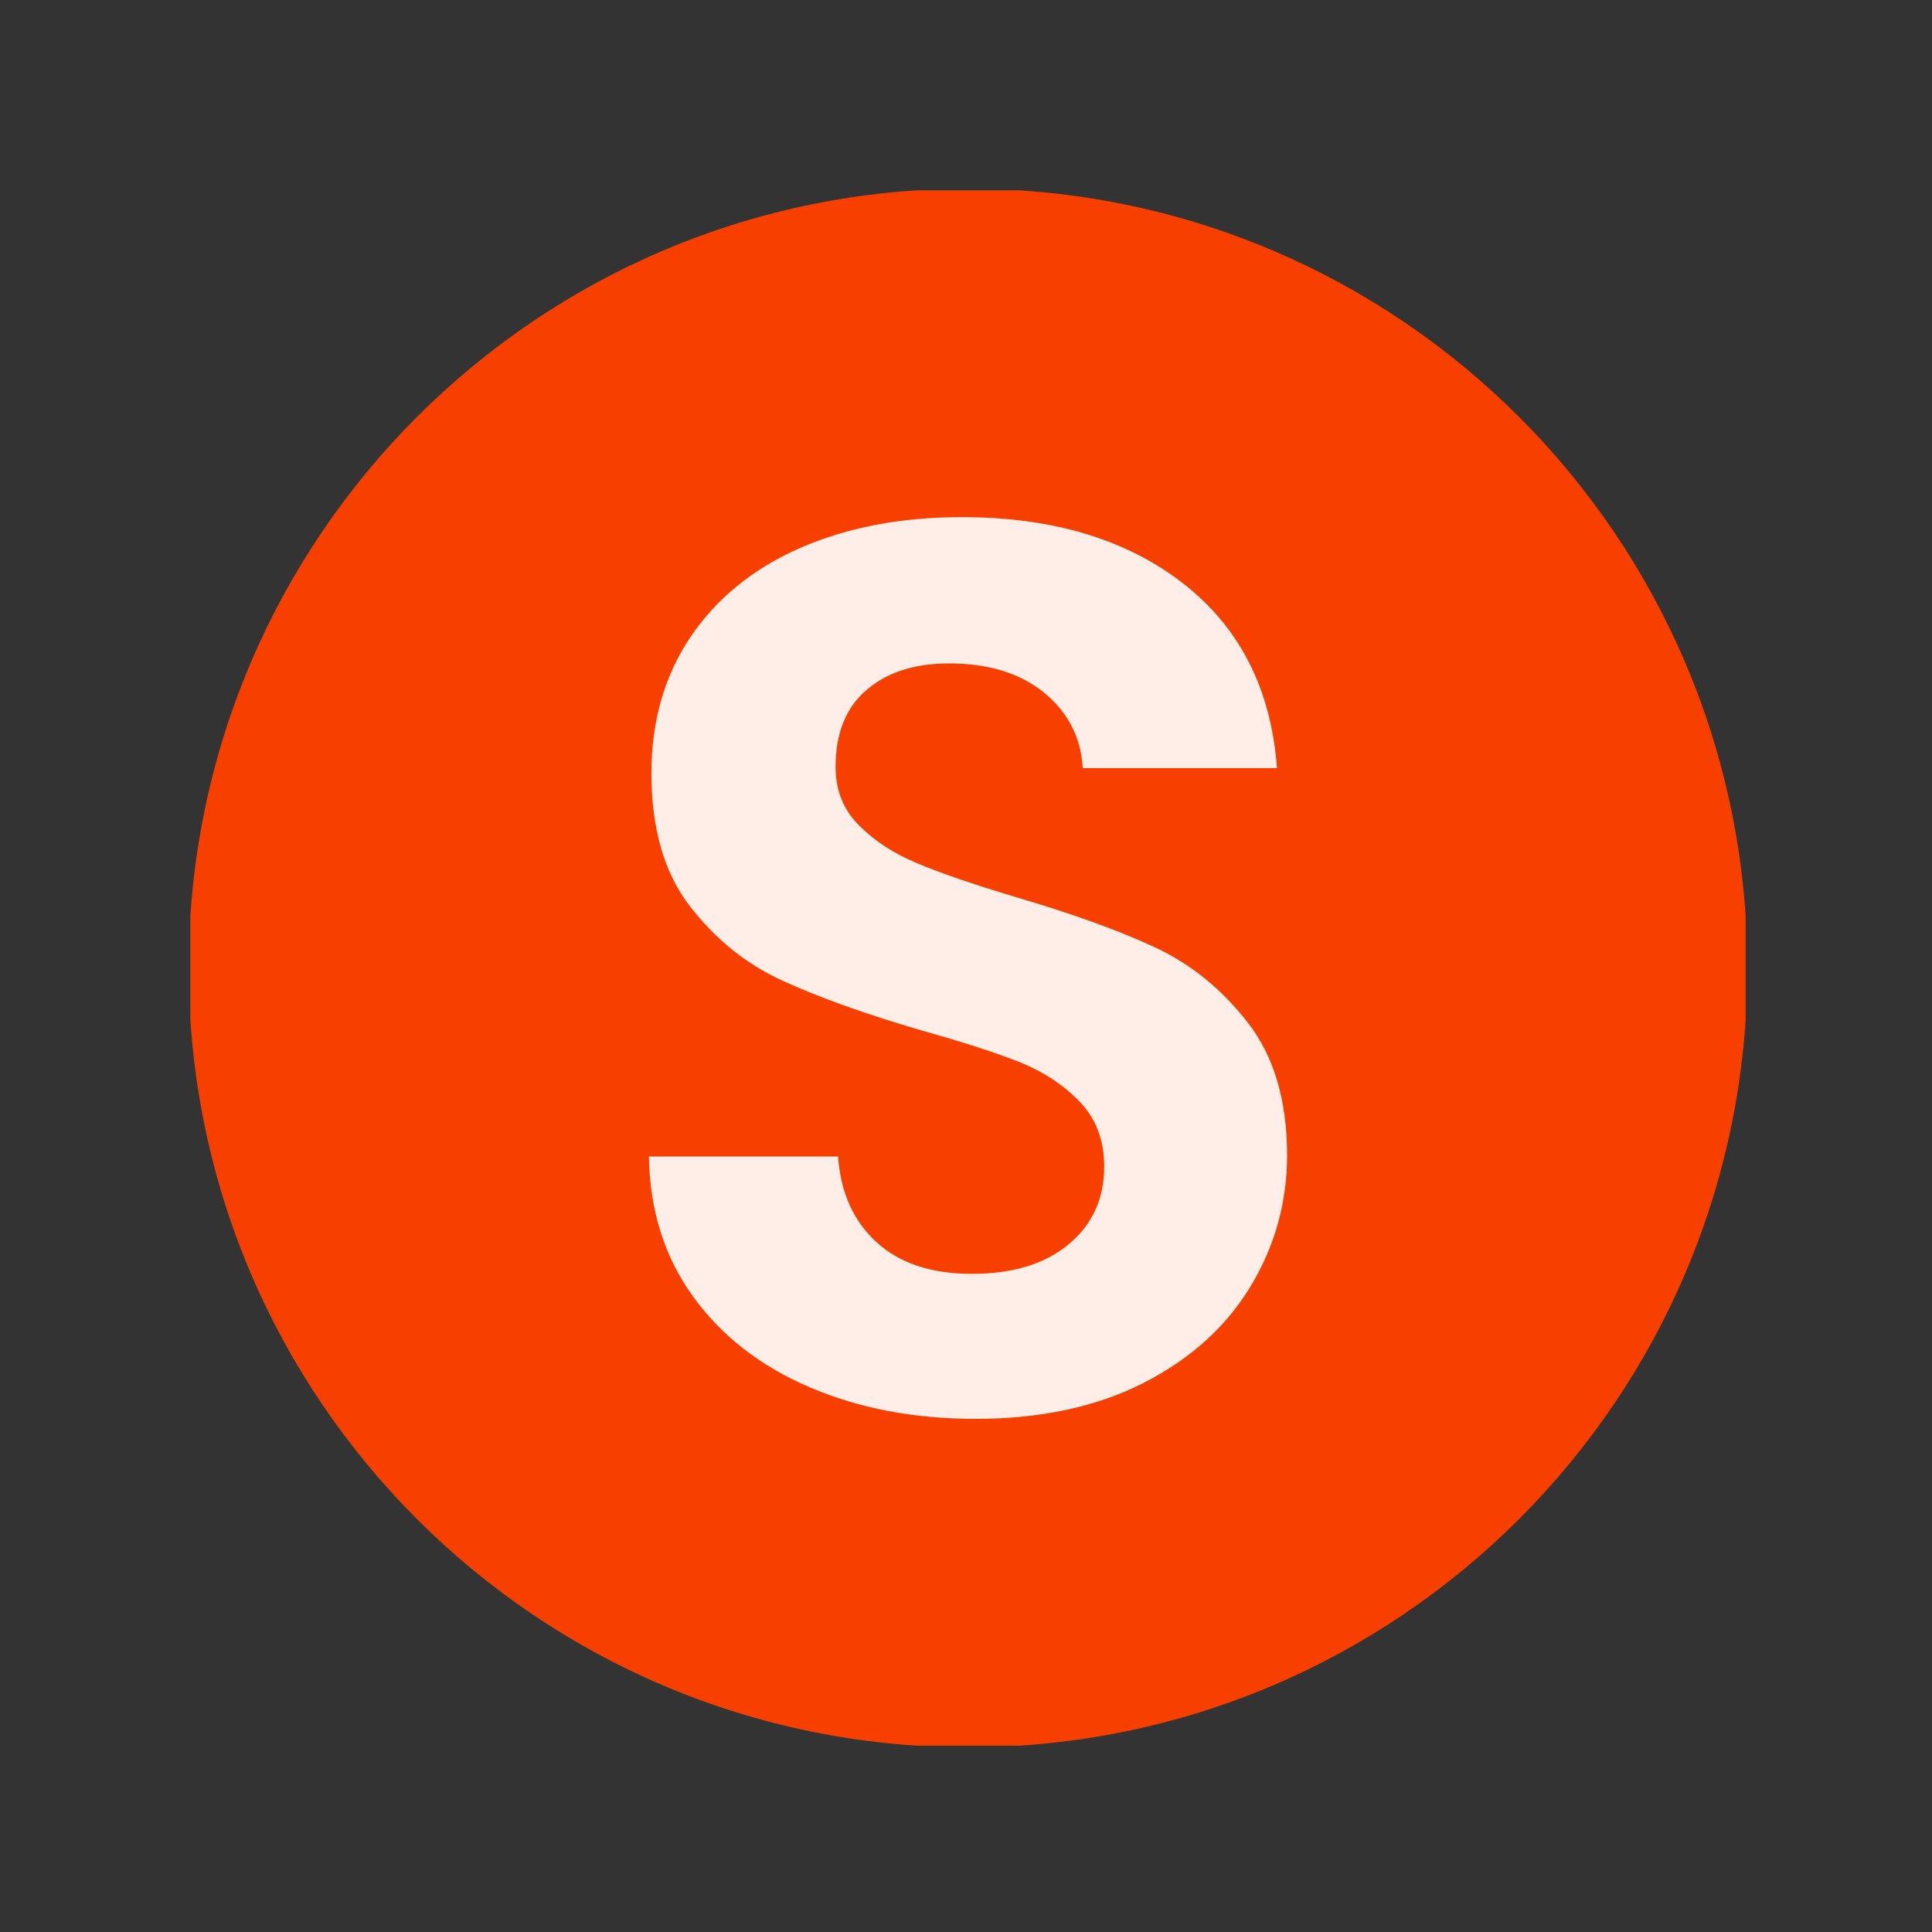 <svg xmlns="http://www.w3.org/2000/svg" width="128" height="128" xmlns:v="https://vecta.io/nano"><rect width="100%" height="100%" fill="#333333" stroke="none"/><g transform="matrix(.805 0 0 .805 12.613 12.613)"><svg viewBox="0 0 142 142" preserveAspectRatio="xMidYMid meet" height="128" width="128"><g transform="translate(-.156 -.156)"><svg height="142.311" width="142.311"><svg height="142.311" width="142.311"><g fill="#f74000"><path d="M0 71.155C0 31.857 31.857 0 71.155 0s71.155 31.857 71.156 71.155-31.857 71.155-71.156 71.156S0 110.454 0 71.155zm71.155 63.731c35.197 0 63.731-28.533 63.731-63.731S106.353 7.424 71.155 7.425 7.424 35.958 7.425 71.155s28.533 63.731 63.73 63.731z" stroke="transparent"/><circle cx="71.155" cy="71.155" r="68.309"/></g><g transform="translate(42.022 29.989)"><svg height="82.332" width="58.266"><svg height="82.332" width="58.266"><svg height="82.332" width="58.266"><svg height="82.332" width="58.266"><svg height="82.332" width="58.266"><svg width="58.266" viewBox="2.55 -35.4 25.3 35.75" height="82.332"><path d="M15.5.35Q11.85.35 8.93-.9 6-2.15 4.3-4.5q-1.7-2.35-1.75-5.55h0 7.5q.15 2.15 1.53 3.4 1.37 1.25 3.77 1.25h0q2.45 0 3.85-1.18 1.4-1.17 1.4-3.07h0q0-1.55-.95-2.55-.95-1-2.37-1.58-1.43-.57-3.93-1.27h0q-3.4-1-5.52-1.98Q5.7-18 4.17-19.98q-1.52-1.97-1.52-5.27h0q0-3.1 1.55-5.4 1.55-2.3 4.35-3.53 2.8-1.22 6.4-1.22h0q5.4 0 8.78 2.63 3.37 2.62 3.72 7.32h0-7.7q-.1-1.8-1.52-2.98-1.43-1.17-3.78-1.17h0q-2.05 0-3.27 1.05-1.23 1.05-1.23 3.05h0q0 1.4.93 2.32.92.93 2.3 1.5 1.37.58 3.87 1.33h0q3.4 1 5.55 2 2.15 1 3.7 3 1.55 2 1.55 5.25h0q0 2.8-1.45 5.2-1.45 2.4-4.25 3.83Q19.35.35 15.5.35h0z" fill="#ffeee8"/></svg></svg></svg></svg></svg></svg></g></svg></svg></g></svg></g></svg>